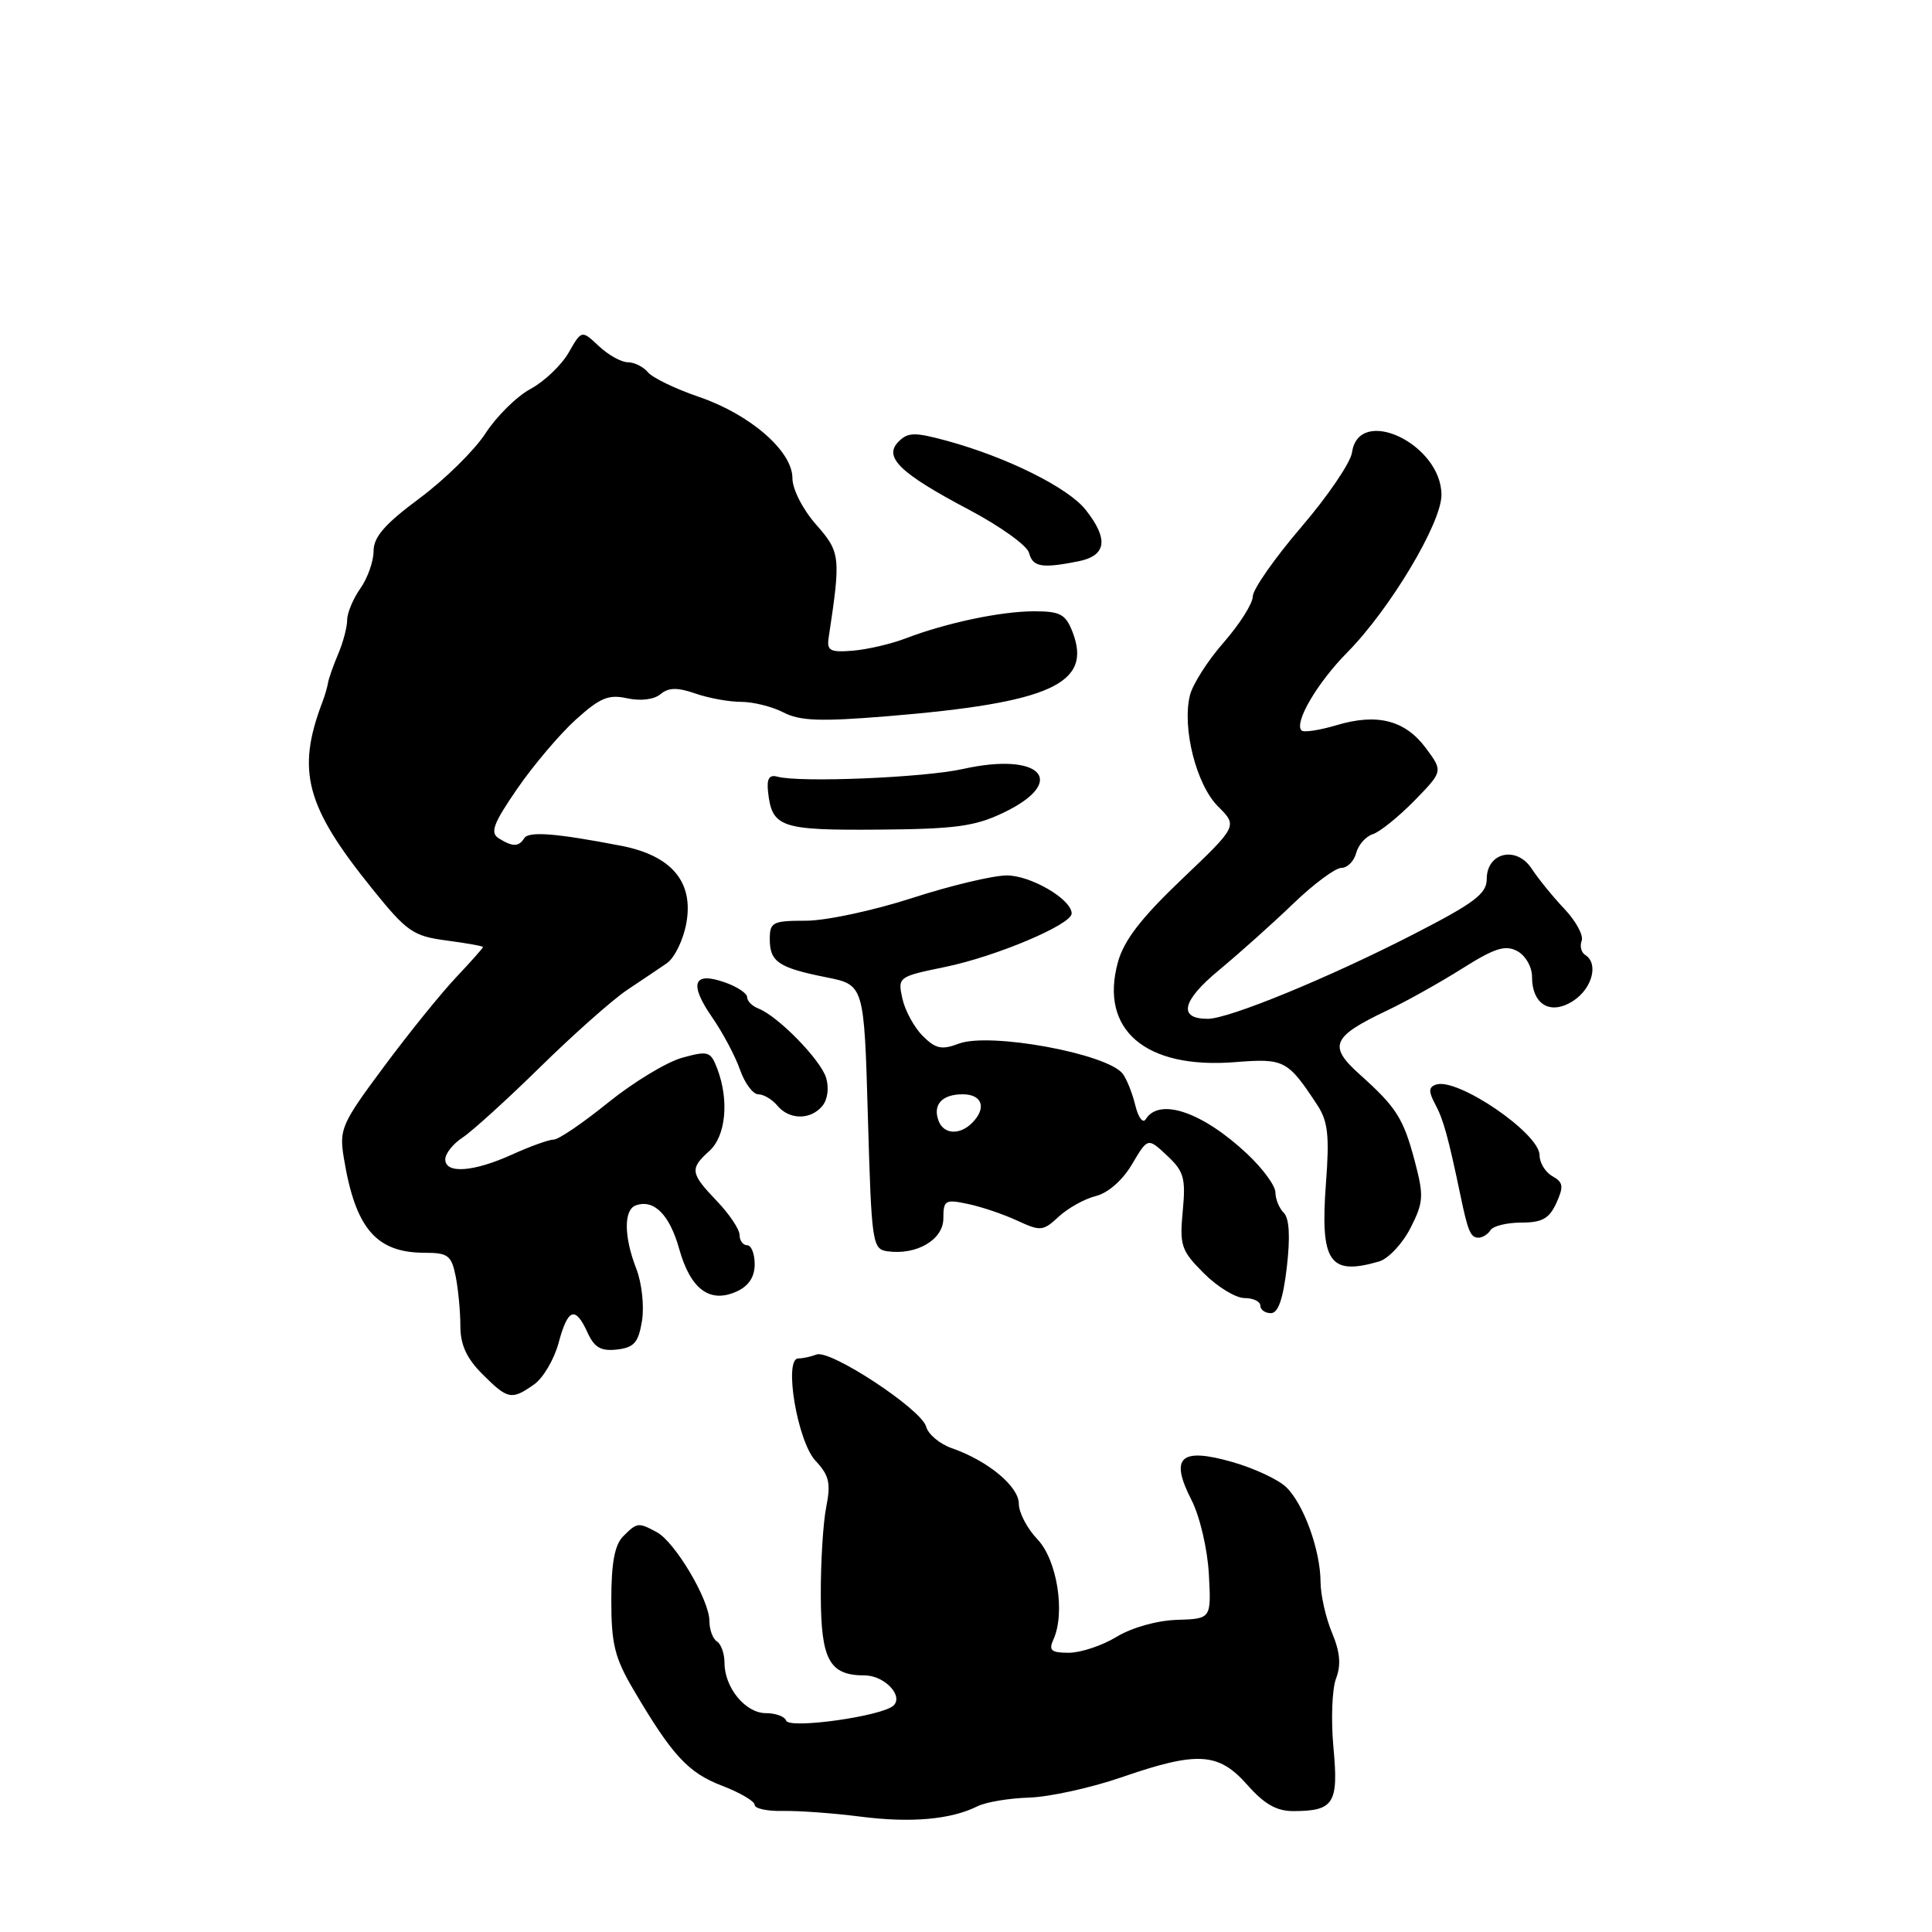 <?xml version="1.0" encoding="UTF-8" standalone="no"?>
<!DOCTYPE svg PUBLIC "-//W3C//DTD SVG 1.1//EN" "http://www.w3.org/Graphics/SVG/1.1/DTD/svg11.dtd" >
<svg xmlns="http://www.w3.org/2000/svg" xmlns:xlink="http://www.w3.org/1999/xlink" version="1.1" viewBox="0 0 256 256">
 <g >
 <path fill="currentColor"
d=" M 129.50 239.35 C 130.60 238.79 133.70 238.27 136.38 238.19 C 139.06 238.10 144.54 236.90 148.55 235.52 C 158.67 232.02 161.45 232.18 165.27 236.50 C 167.55 239.08 169.18 240.00 171.43 239.98 C 176.75 239.96 177.38 238.96 176.69 231.57 C 176.35 227.93 176.50 223.81 177.03 222.42 C 177.72 220.61 177.57 218.90 176.49 216.33 C 175.67 214.36 174.99 211.35 174.98 209.63 C 174.96 205.40 172.74 199.27 170.41 197.04 C 169.36 196.03 166.15 194.54 163.28 193.72 C 156.39 191.76 154.98 193.08 157.87 198.74 C 158.99 200.94 159.99 205.22 160.18 208.57 C 160.50 214.50 160.50 214.50 155.95 214.64 C 153.31 214.72 149.96 215.67 147.95 216.89 C 146.05 218.05 143.21 218.99 141.64 219.00 C 139.28 219.00 138.93 218.69 139.58 217.25 C 141.19 213.72 140.07 206.69 137.47 203.97 C 136.11 202.55 135.00 200.43 135.00 199.26 C 135.00 196.96 130.92 193.57 126.14 191.90 C 124.53 191.34 122.98 190.05 122.72 189.04 C 122.12 186.75 110.02 178.78 108.19 179.48 C 107.45 179.77 106.36 180.00 105.78 180.00 C 103.81 180.00 105.66 191.01 108.06 193.56 C 109.87 195.49 110.11 196.52 109.48 199.69 C 109.06 201.78 108.74 207.07 108.76 211.44 C 108.79 219.97 109.91 222.00 114.57 222.00 C 117.16 222.00 119.73 224.67 118.41 225.98 C 116.98 227.40 104.56 229.14 104.17 227.99 C 103.98 227.44 102.77 227.00 101.47 227.00 C 98.78 227.00 96.00 223.62 96.00 220.34 C 96.00 219.12 95.55 217.84 95.00 217.50 C 94.45 217.16 94.00 215.94 94.00 214.78 C 94.00 212.00 89.44 204.31 87.03 203.02 C 84.57 201.70 84.43 201.72 82.57 203.57 C 81.45 204.70 81.00 207.10 81.00 212.03 C 81.00 217.87 81.45 219.68 83.99 223.98 C 89.08 232.62 91.20 234.91 95.68 236.62 C 98.05 237.53 100.00 238.67 100.00 239.16 C 100.00 239.65 101.69 240.01 103.75 239.96 C 105.81 239.92 110.42 240.25 114.00 240.71 C 120.69 241.57 126.00 241.10 129.50 239.35 Z  M 70.75 183.46 C 71.96 182.62 73.42 180.14 74.01 177.96 C 75.25 173.35 76.22 173.00 77.85 176.57 C 78.76 178.56 79.62 179.06 81.76 178.82 C 84.03 178.55 84.60 177.90 85.07 175.00 C 85.38 173.07 85.04 169.99 84.32 168.13 C 82.66 163.88 82.63 160.30 84.25 159.72 C 86.65 158.86 88.73 160.95 90.00 165.50 C 91.50 170.85 94.07 172.75 97.63 171.12 C 99.21 170.40 100.00 169.20 100.00 167.52 C 100.00 166.13 99.55 165.00 99.00 165.00 C 98.45 165.00 98.00 164.39 98.00 163.65 C 98.00 162.90 96.65 160.88 95.00 159.16 C 91.46 155.45 91.37 154.88 94.00 152.50 C 96.18 150.53 96.63 145.80 95.05 141.63 C 94.16 139.30 93.86 139.20 90.38 140.16 C 88.33 140.73 83.93 143.40 80.59 146.09 C 77.26 148.79 74.01 151.00 73.37 151.00 C 72.74 151.00 70.26 151.89 67.86 152.98 C 62.74 155.30 59.00 155.57 59.00 153.62 C 59.00 152.85 60.04 151.55 61.31 150.72 C 62.58 149.88 67.22 145.67 71.62 141.35 C 76.02 137.03 81.17 132.47 83.06 131.20 C 84.95 129.94 87.33 128.34 88.35 127.64 C 89.37 126.95 90.53 124.57 90.94 122.35 C 91.94 116.86 89.00 113.37 82.30 112.07 C 73.65 110.40 70.05 110.12 69.46 111.07 C 68.74 112.23 67.91 112.23 66.07 111.07 C 64.91 110.33 65.37 109.11 68.55 104.49 C 70.70 101.37 74.19 97.26 76.30 95.35 C 79.50 92.46 80.64 91.98 83.11 92.53 C 84.89 92.91 86.66 92.70 87.52 91.98 C 88.60 91.09 89.75 91.07 92.13 91.89 C 93.87 92.50 96.60 93.00 98.20 93.00 C 99.79 93.00 102.32 93.63 103.81 94.40 C 105.99 95.53 108.69 95.63 117.51 94.91 C 139.21 93.13 144.77 90.60 142.12 83.75 C 141.20 81.38 140.49 81.00 137.04 81.00 C 132.63 81.00 125.42 82.52 120.00 84.59 C 118.08 85.33 114.92 86.06 113.00 86.22 C 109.99 86.46 109.54 86.22 109.80 84.50 C 111.43 73.73 111.37 73.18 108.12 69.49 C 106.35 67.47 105.00 64.81 105.00 63.35 C 105.00 59.76 99.37 54.88 92.53 52.56 C 89.47 51.51 86.47 50.06 85.86 49.33 C 85.25 48.60 84.05 48.00 83.19 48.00 C 82.33 48.00 80.60 47.04 79.35 45.86 C 77.07 43.72 77.07 43.72 75.34 46.74 C 74.38 48.40 72.11 50.56 70.29 51.54 C 68.47 52.52 65.79 55.17 64.34 57.41 C 62.88 59.66 58.95 63.53 55.60 66.02 C 50.99 69.44 49.50 71.15 49.50 73.02 C 49.50 74.38 48.71 76.61 47.75 77.97 C 46.79 79.33 46.00 81.22 46.00 82.16 C 46.00 83.10 45.46 85.14 44.80 86.68 C 44.15 88.23 43.54 89.95 43.46 90.50 C 43.37 91.05 43.05 92.17 42.73 93.00 C 39.25 102.14 40.49 106.82 49.30 117.74 C 53.92 123.47 54.72 124.03 59.16 124.62 C 61.82 124.97 64.00 125.36 64.00 125.49 C 64.00 125.62 62.38 127.44 60.40 129.54 C 58.42 131.64 54.12 136.96 50.85 141.37 C 45.24 148.91 44.93 149.63 45.56 153.44 C 47.09 162.79 49.84 166.00 56.31 166.00 C 59.36 166.00 59.82 166.35 60.38 169.12 C 60.72 170.84 61.00 173.80 61.00 175.70 C 61.00 178.18 61.82 179.98 63.92 182.08 C 67.29 185.45 67.78 185.54 70.75 183.46 Z  M 170.51 167.91 C 170.98 163.88 170.84 161.44 170.11 160.71 C 169.50 160.10 169.00 158.88 169.00 158.00 C 169.00 157.12 167.31 154.82 165.25 152.89 C 159.35 147.35 153.62 145.39 151.82 148.30 C 151.44 148.91 150.83 148.09 150.43 146.45 C 150.04 144.83 149.28 142.94 148.75 142.26 C 146.64 139.59 131.12 136.75 127.04 138.29 C 124.78 139.15 123.97 138.97 122.26 137.26 C 121.13 136.13 119.92 133.90 119.57 132.32 C 118.94 129.46 119.01 129.41 125.22 128.13 C 131.98 126.74 142.00 122.51 142.00 121.04 C 142.00 119.17 136.60 116.00 133.41 116.00 C 131.59 116.00 125.93 117.35 120.84 119.00 C 115.75 120.65 109.43 122.00 106.79 122.00 C 102.38 122.00 102.00 122.19 102.00 124.44 C 102.00 127.45 103.15 128.23 109.50 129.50 C 114.50 130.50 114.50 130.50 115.00 148.00 C 115.48 164.73 115.59 165.51 117.57 165.80 C 121.45 166.35 125.00 164.27 125.00 161.45 C 125.00 159.03 125.24 158.89 128.25 159.53 C 130.04 159.90 132.98 160.90 134.79 161.74 C 137.88 163.17 138.22 163.14 140.29 161.21 C 141.51 160.08 143.72 158.85 145.21 158.48 C 146.83 158.07 148.75 156.39 150.00 154.27 C 152.09 150.73 152.09 150.73 154.64 153.12 C 156.88 155.21 157.13 156.11 156.72 160.48 C 156.29 165.05 156.51 165.71 159.53 168.73 C 161.33 170.53 163.75 172.00 164.90 172.00 C 166.06 172.00 167.00 172.45 167.00 173.00 C 167.00 173.55 167.63 174.00 168.40 174.00 C 169.37 174.00 170.02 172.13 170.51 167.91 Z  M 182.74 167.15 C 183.96 166.79 185.83 164.80 186.89 162.73 C 188.63 159.31 188.68 158.48 187.48 153.92 C 185.96 148.17 185.05 146.74 180.14 142.34 C 175.96 138.59 176.48 137.37 183.83 133.88 C 186.40 132.66 190.88 130.15 193.79 128.31 C 198.06 125.62 199.46 125.18 201.04 126.02 C 202.13 126.60 203.00 128.11 203.00 129.41 C 203.00 133.14 205.47 134.58 208.49 132.60 C 211.00 130.95 211.85 127.64 210.04 126.53 C 209.52 126.20 209.31 125.36 209.58 124.65 C 209.85 123.95 208.82 122.05 207.29 120.43 C 205.75 118.81 203.81 116.41 202.96 115.11 C 200.95 112.03 197.00 112.94 197.00 116.47 C 197.00 118.43 195.38 119.65 187.25 123.82 C 176.05 129.57 162.83 135.00 160.03 135.00 C 156.06 135.00 156.61 132.61 161.52 128.55 C 164.21 126.32 168.64 122.36 171.35 119.75 C 174.06 117.14 176.94 115.00 177.74 115.00 C 178.53 115.00 179.42 114.11 179.70 113.03 C 179.98 111.95 180.98 110.82 181.91 110.53 C 182.84 110.23 185.31 108.24 187.41 106.10 C 191.21 102.20 191.21 102.20 188.95 99.15 C 186.20 95.43 182.49 94.47 177.07 96.10 C 174.82 96.77 172.75 97.08 172.46 96.79 C 171.44 95.77 174.53 90.49 178.50 86.47 C 184.18 80.72 191.00 69.32 191.00 65.58 C 191.00 58.84 180.05 53.63 179.15 59.95 C 178.96 61.30 175.93 65.76 172.40 69.87 C 168.88 73.98 166.00 78.11 166.00 79.03 C 166.00 79.96 164.27 82.69 162.16 85.11 C 160.04 87.52 158.02 90.69 157.67 92.14 C 156.61 96.45 158.51 103.97 161.39 106.85 C 164.00 109.45 164.00 109.45 156.61 116.49 C 151.21 121.64 148.93 124.59 148.13 127.49 C 145.66 136.45 151.77 141.68 163.63 140.74 C 170.19 140.22 170.62 140.44 174.58 146.47 C 175.96 148.59 176.17 150.52 175.70 156.72 C 174.91 167.26 176.13 169.07 182.74 167.15 Z  M 197.50 163.00 C 197.84 162.45 199.68 162.00 201.58 162.00 C 204.34 162.00 205.28 161.47 206.23 159.40 C 207.22 157.21 207.14 156.66 205.70 155.85 C 204.77 155.33 204.00 154.08 204.00 153.07 C 204.00 150.16 193.07 142.72 190.26 143.72 C 189.29 144.06 189.28 144.65 190.18 146.33 C 191.26 148.34 191.89 150.63 193.54 158.50 C 194.51 163.18 194.87 164.00 195.91 164.00 C 196.44 164.00 197.16 163.55 197.50 163.00 Z  M 108.96 146.55 C 109.67 145.70 109.87 144.15 109.46 142.80 C 108.72 140.40 103.06 134.62 100.48 133.63 C 99.67 133.32 99.00 132.64 99.00 132.13 C 99.00 131.62 97.66 130.73 96.02 130.16 C 91.85 128.70 91.27 130.33 94.37 134.81 C 95.78 136.85 97.44 139.97 98.06 141.76 C 98.69 143.54 99.77 145.00 100.48 145.00 C 101.18 145.00 102.32 145.68 103.00 146.50 C 104.58 148.40 107.40 148.43 108.96 146.55 Z  M 133.00 107.67 C 141.62 103.52 137.92 99.58 127.57 101.90 C 122.44 103.04 105.94 103.73 103.00 102.91 C 101.92 102.62 101.58 103.18 101.77 104.92 C 102.29 109.64 103.43 110.03 116.38 109.93 C 126.63 109.85 129.19 109.50 133.00 107.67 Z  M 142.88 74.38 C 146.62 73.63 146.93 71.46 143.87 67.57 C 141.57 64.63 133.44 60.59 125.51 58.42 C 121.22 57.25 120.32 57.26 119.08 58.50 C 117.01 60.56 119.21 62.69 128.43 67.56 C 132.53 69.73 136.10 72.29 136.35 73.25 C 136.85 75.14 138.03 75.34 142.88 74.38 Z  M 124.38 148.55 C 123.55 146.40 124.80 145.00 127.56 145.00 C 130.17 145.00 130.77 146.83 128.80 148.80 C 127.17 150.43 125.06 150.31 124.38 148.55 Z "/>
</g>
</svg>